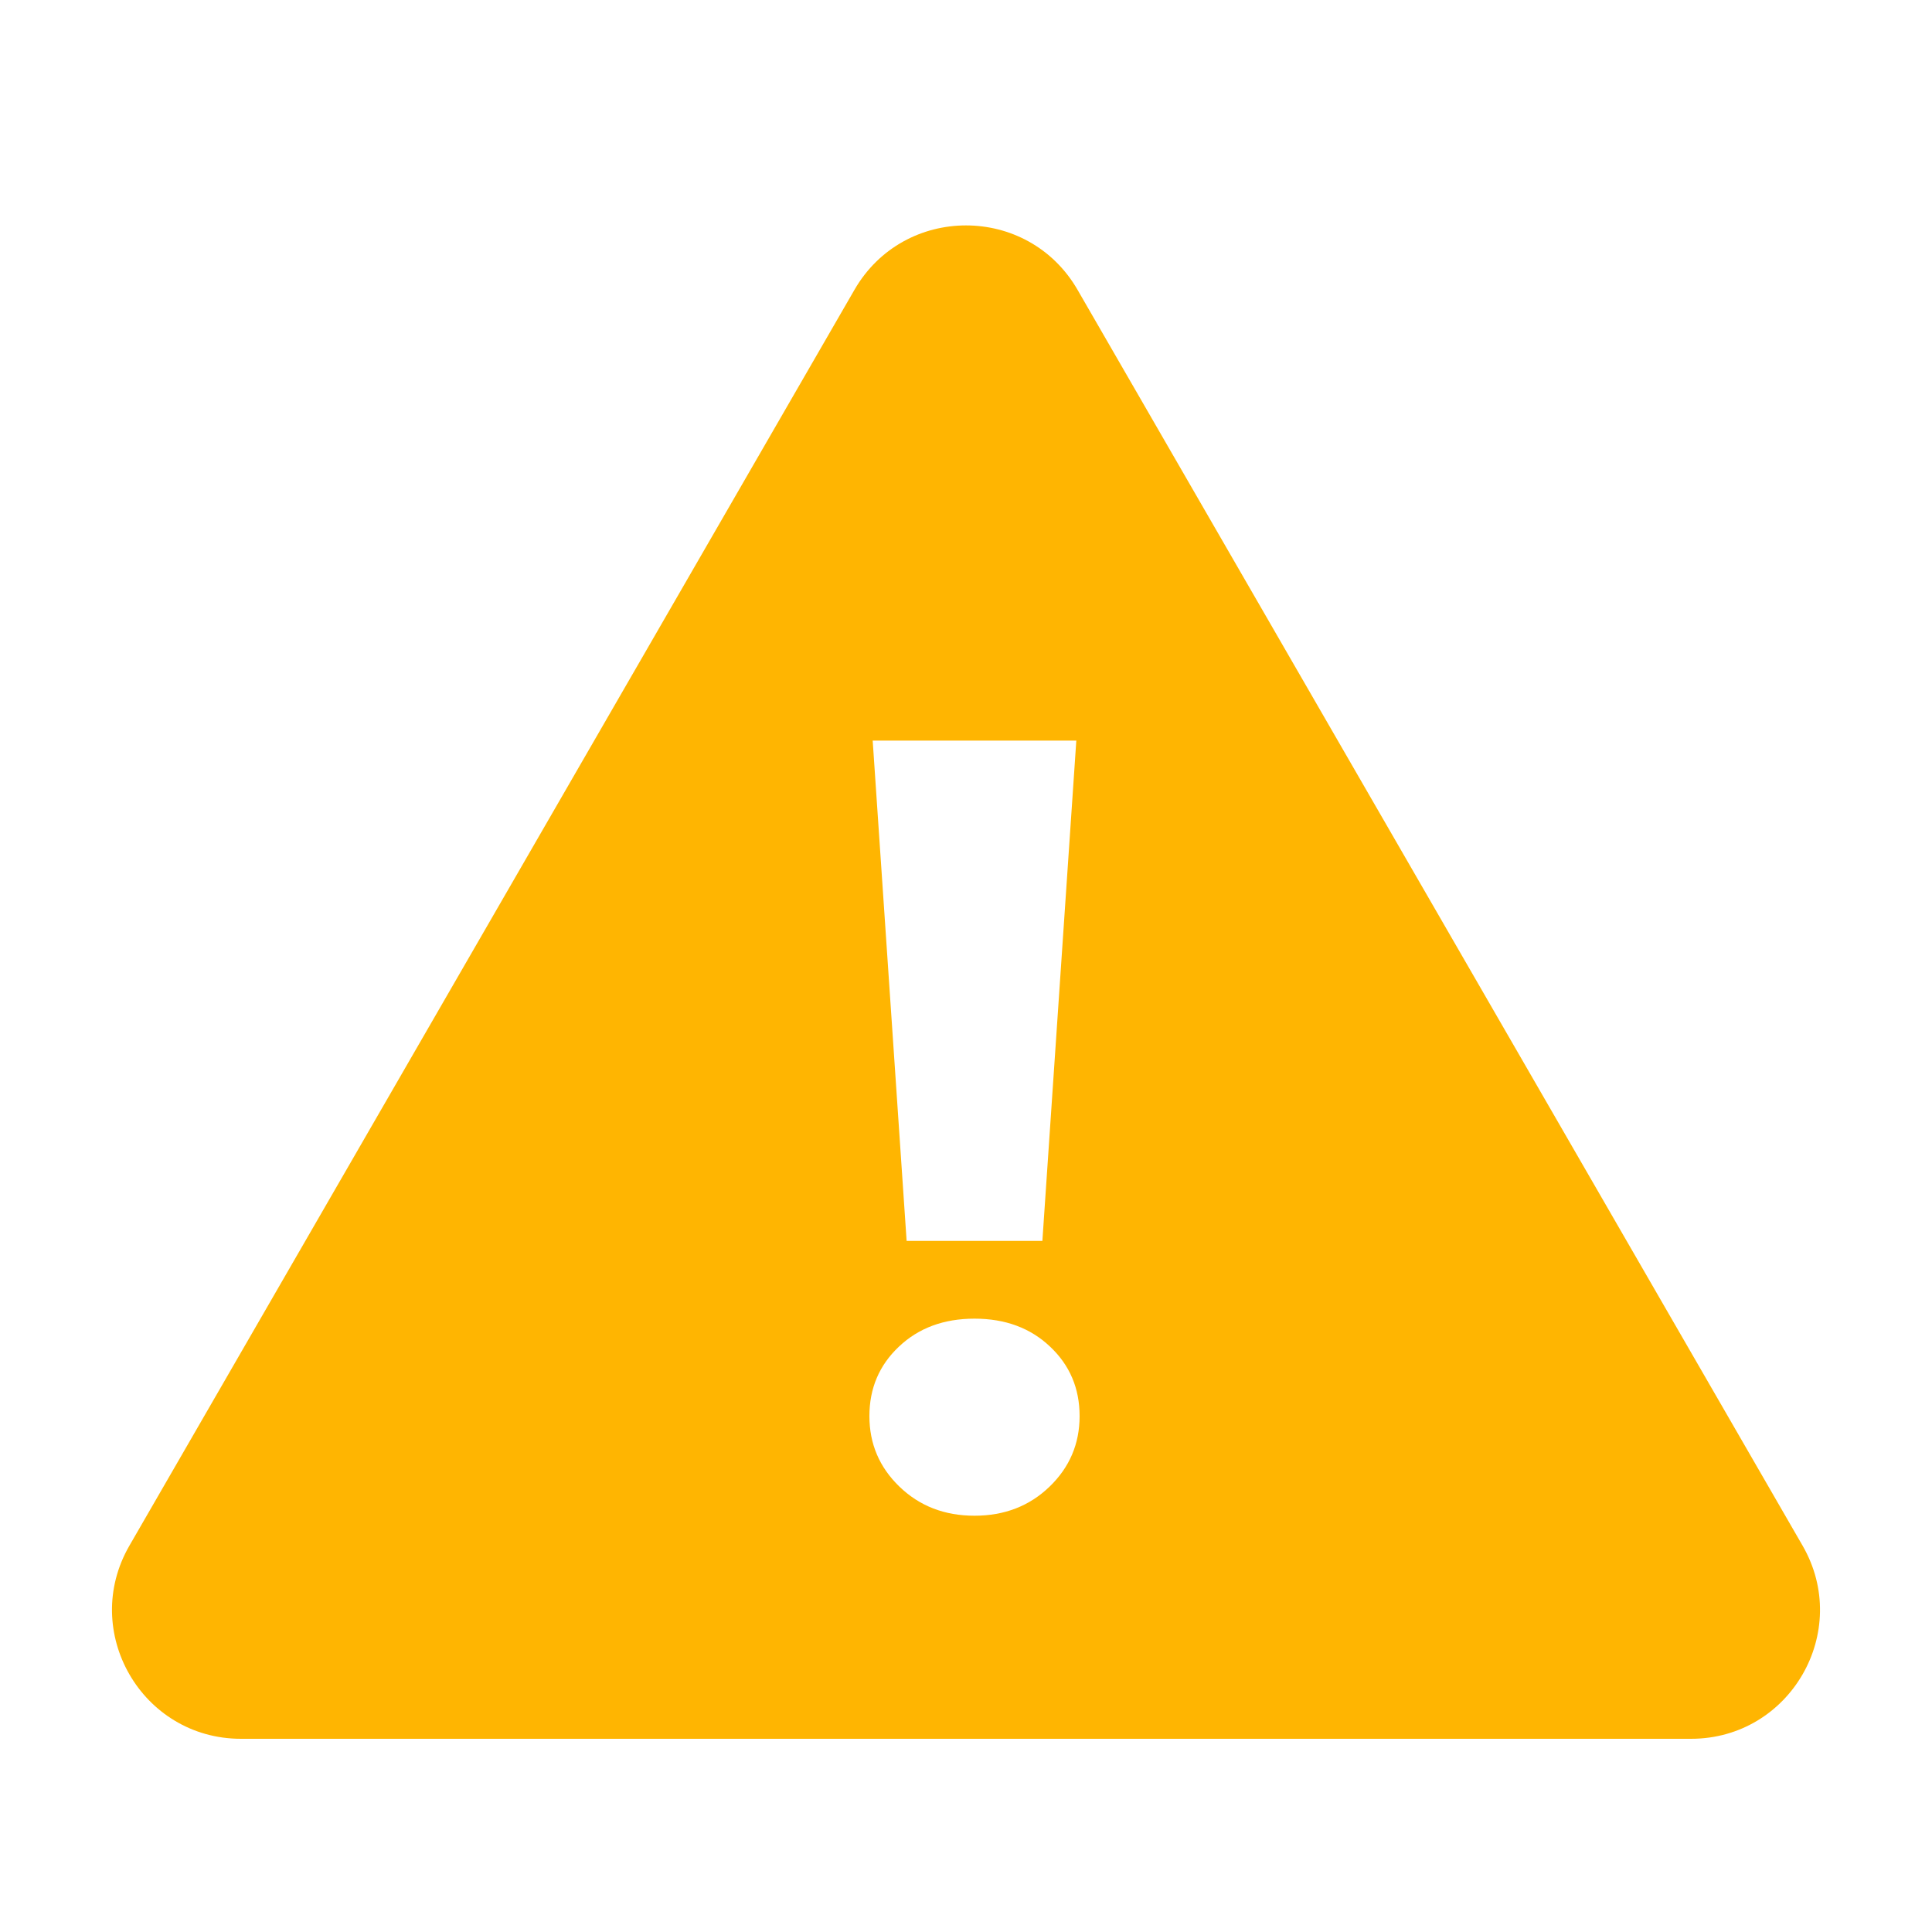 <svg width="30" height="30" viewBox="0 0 30 30" fill="none" xmlns="http://www.w3.org/2000/svg">
<path fill-rule="evenodd" clip-rule="evenodd" d="M16.732 4.5C15.962 3.167 14.038 3.167 13.268 4.5L2.01 24C1.24 25.333 2.202 27 3.742 27H26.258C27.798 27 28.76 25.333 27.99 24L16.732 4.5ZM13.551 11.5L14.078 19.269H16.186L16.713 11.5H13.551ZM15.132 23.536C15.597 23.536 15.985 23.386 16.297 23.085C16.608 22.785 16.764 22.42 16.764 21.989C16.764 21.558 16.611 21.198 16.305 20.91C15.999 20.62 15.608 20.476 15.132 20.476C14.656 20.476 14.265 20.62 13.959 20.91C13.653 21.198 13.5 21.558 13.5 21.989C13.5 22.42 13.656 22.785 13.967 23.085C14.279 23.386 14.667 23.536 15.132 23.536Z" fill="#FFB501"/>
</svg>
